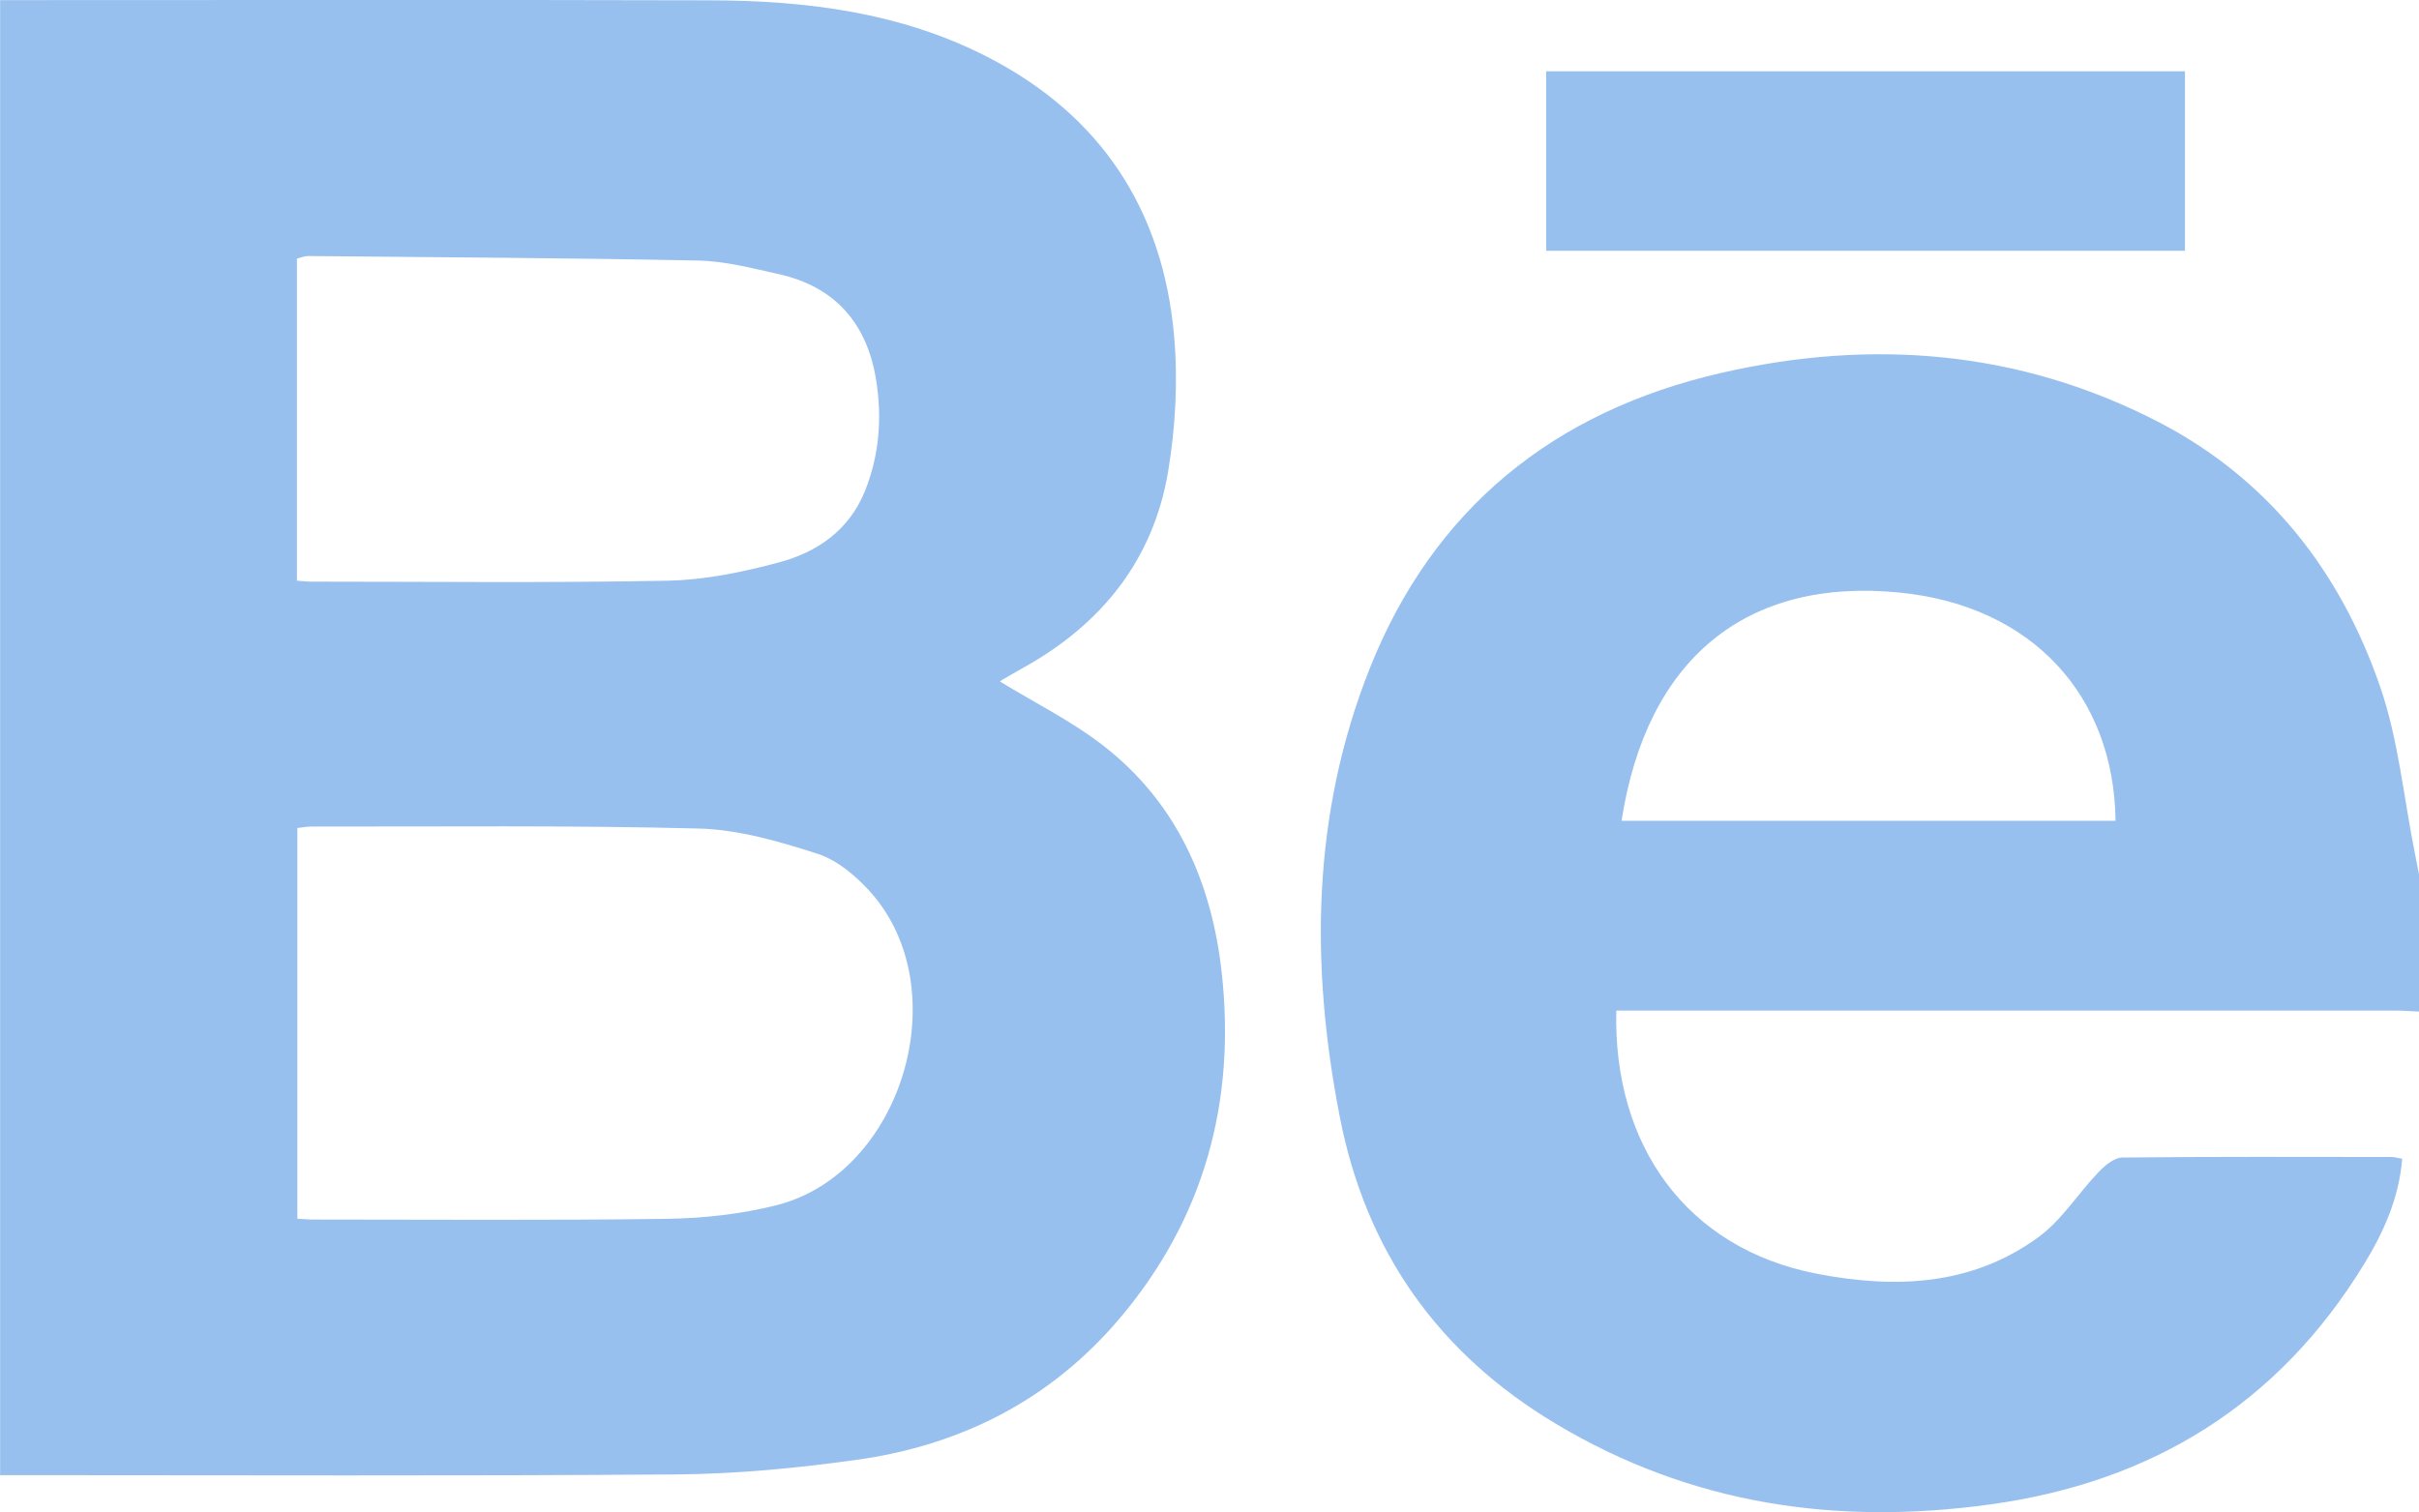 <?xml version="1.0" encoding="UTF-8"?><svg id="Layer_2" xmlns="http://www.w3.org/2000/svg" viewBox="0 0 230.39 144.07"><defs><style>.cls-1{fill:#98c0ef;stroke-width:0px;}</style></defs><g id="Layer_1-2"><path class="cls-1" d="M230.39,96.37c-.75-.03-1.49-.1-2.24-.1-23.94,0-47.87,0-71.81,0h-2.4c-.32,12.82,6.67,22.66,19.09,25.07,7.44,1.44,14.74,1.17,21.11-3.48,2.23-1.63,3.78-4.17,5.74-6.21.6-.63,1.49-1.37,2.25-1.38,8.55-.09,17.11-.06,25.66-.05.29,0,.57.1,1,.17-.3,3.75-1.78,7.02-3.65,10.07-8.17,13.34-20.19,20.74-35.6,22.86-14.65,2.02-28.49.02-41.37-7.69-11.22-6.72-18.06-16.42-20.56-29.2-2.83-14.48-2.67-28.84,2.83-42.71,6.07-15.3,17.6-24.55,33.48-28.19,14.32-3.29,28.35-2.18,41.58,4.63,10.51,5.41,17.37,14.22,21.17,25.2,1.77,5.1,2.26,10.64,3.34,15.99.13.65.26,1.3.38,1.95v13.06ZM154.44,78.19h47.05c-.15-11.92-7.94-20.49-20.57-21.74-14.61-1.45-24.09,6.3-26.48,21.74Z"/><path class="cls-1" d="M95.25,64.93c3.3,2.02,6.76,3.73,9.75,6.04,7.06,5.44,10.41,13.08,11.36,21.7,1.35,12.24-1.64,23.36-9.69,32.89-6.6,7.81-15.16,12.14-25.15,13.52-5.63.78-11.33,1.33-17.01,1.38-20.93.16-41.86.07-62.79.07-.52,0-1.04,0-1.71,0V.01c.75,0,1.54,0,2.33,0,21.76,0,43.51-.04,65.27.02,9.14.02,18.12,1.13,26.41,5.38,10.82,5.55,16.73,14.57,17.8,26.56.38,4.28.14,8.73-.57,12.97-1.42,8.43-6.36,14.55-13.8,18.68-.65.36-1.3.74-1.95,1.12-.13.07-.23.19-.23.18ZM28.32,116.1c.61.03,1.05.08,1.48.08,11.25,0,22.49.09,33.73-.07,3.49-.05,7.06-.45,10.44-1.3,11.98-3.04,17.21-20.57,8.93-29.83-1.36-1.52-3.14-3.03-5.02-3.64-3.66-1.18-7.52-2.31-11.33-2.41-12.29-.32-24.59-.17-36.88-.19-.42,0-.85.08-1.35.14v37.22ZM28.29,55.32c.59.04.95.09,1.32.09,11.33,0,22.66.13,33.99-.09,3.54-.07,7.14-.82,10.58-1.74,3.63-.97,6.67-3.04,8.19-6.78,1.39-3.44,1.65-7.03,1.07-10.62-.85-5.32-3.87-8.86-9.25-10.06-2.55-.57-5.15-1.25-7.74-1.3-12.37-.25-24.75-.31-37.13-.43-.34,0-.69.16-1.04.25v30.67Z"/><path class="cls-1" d="M147.26,23.89V6.79h60.84v17.1h-60.84Z"/></g></svg>